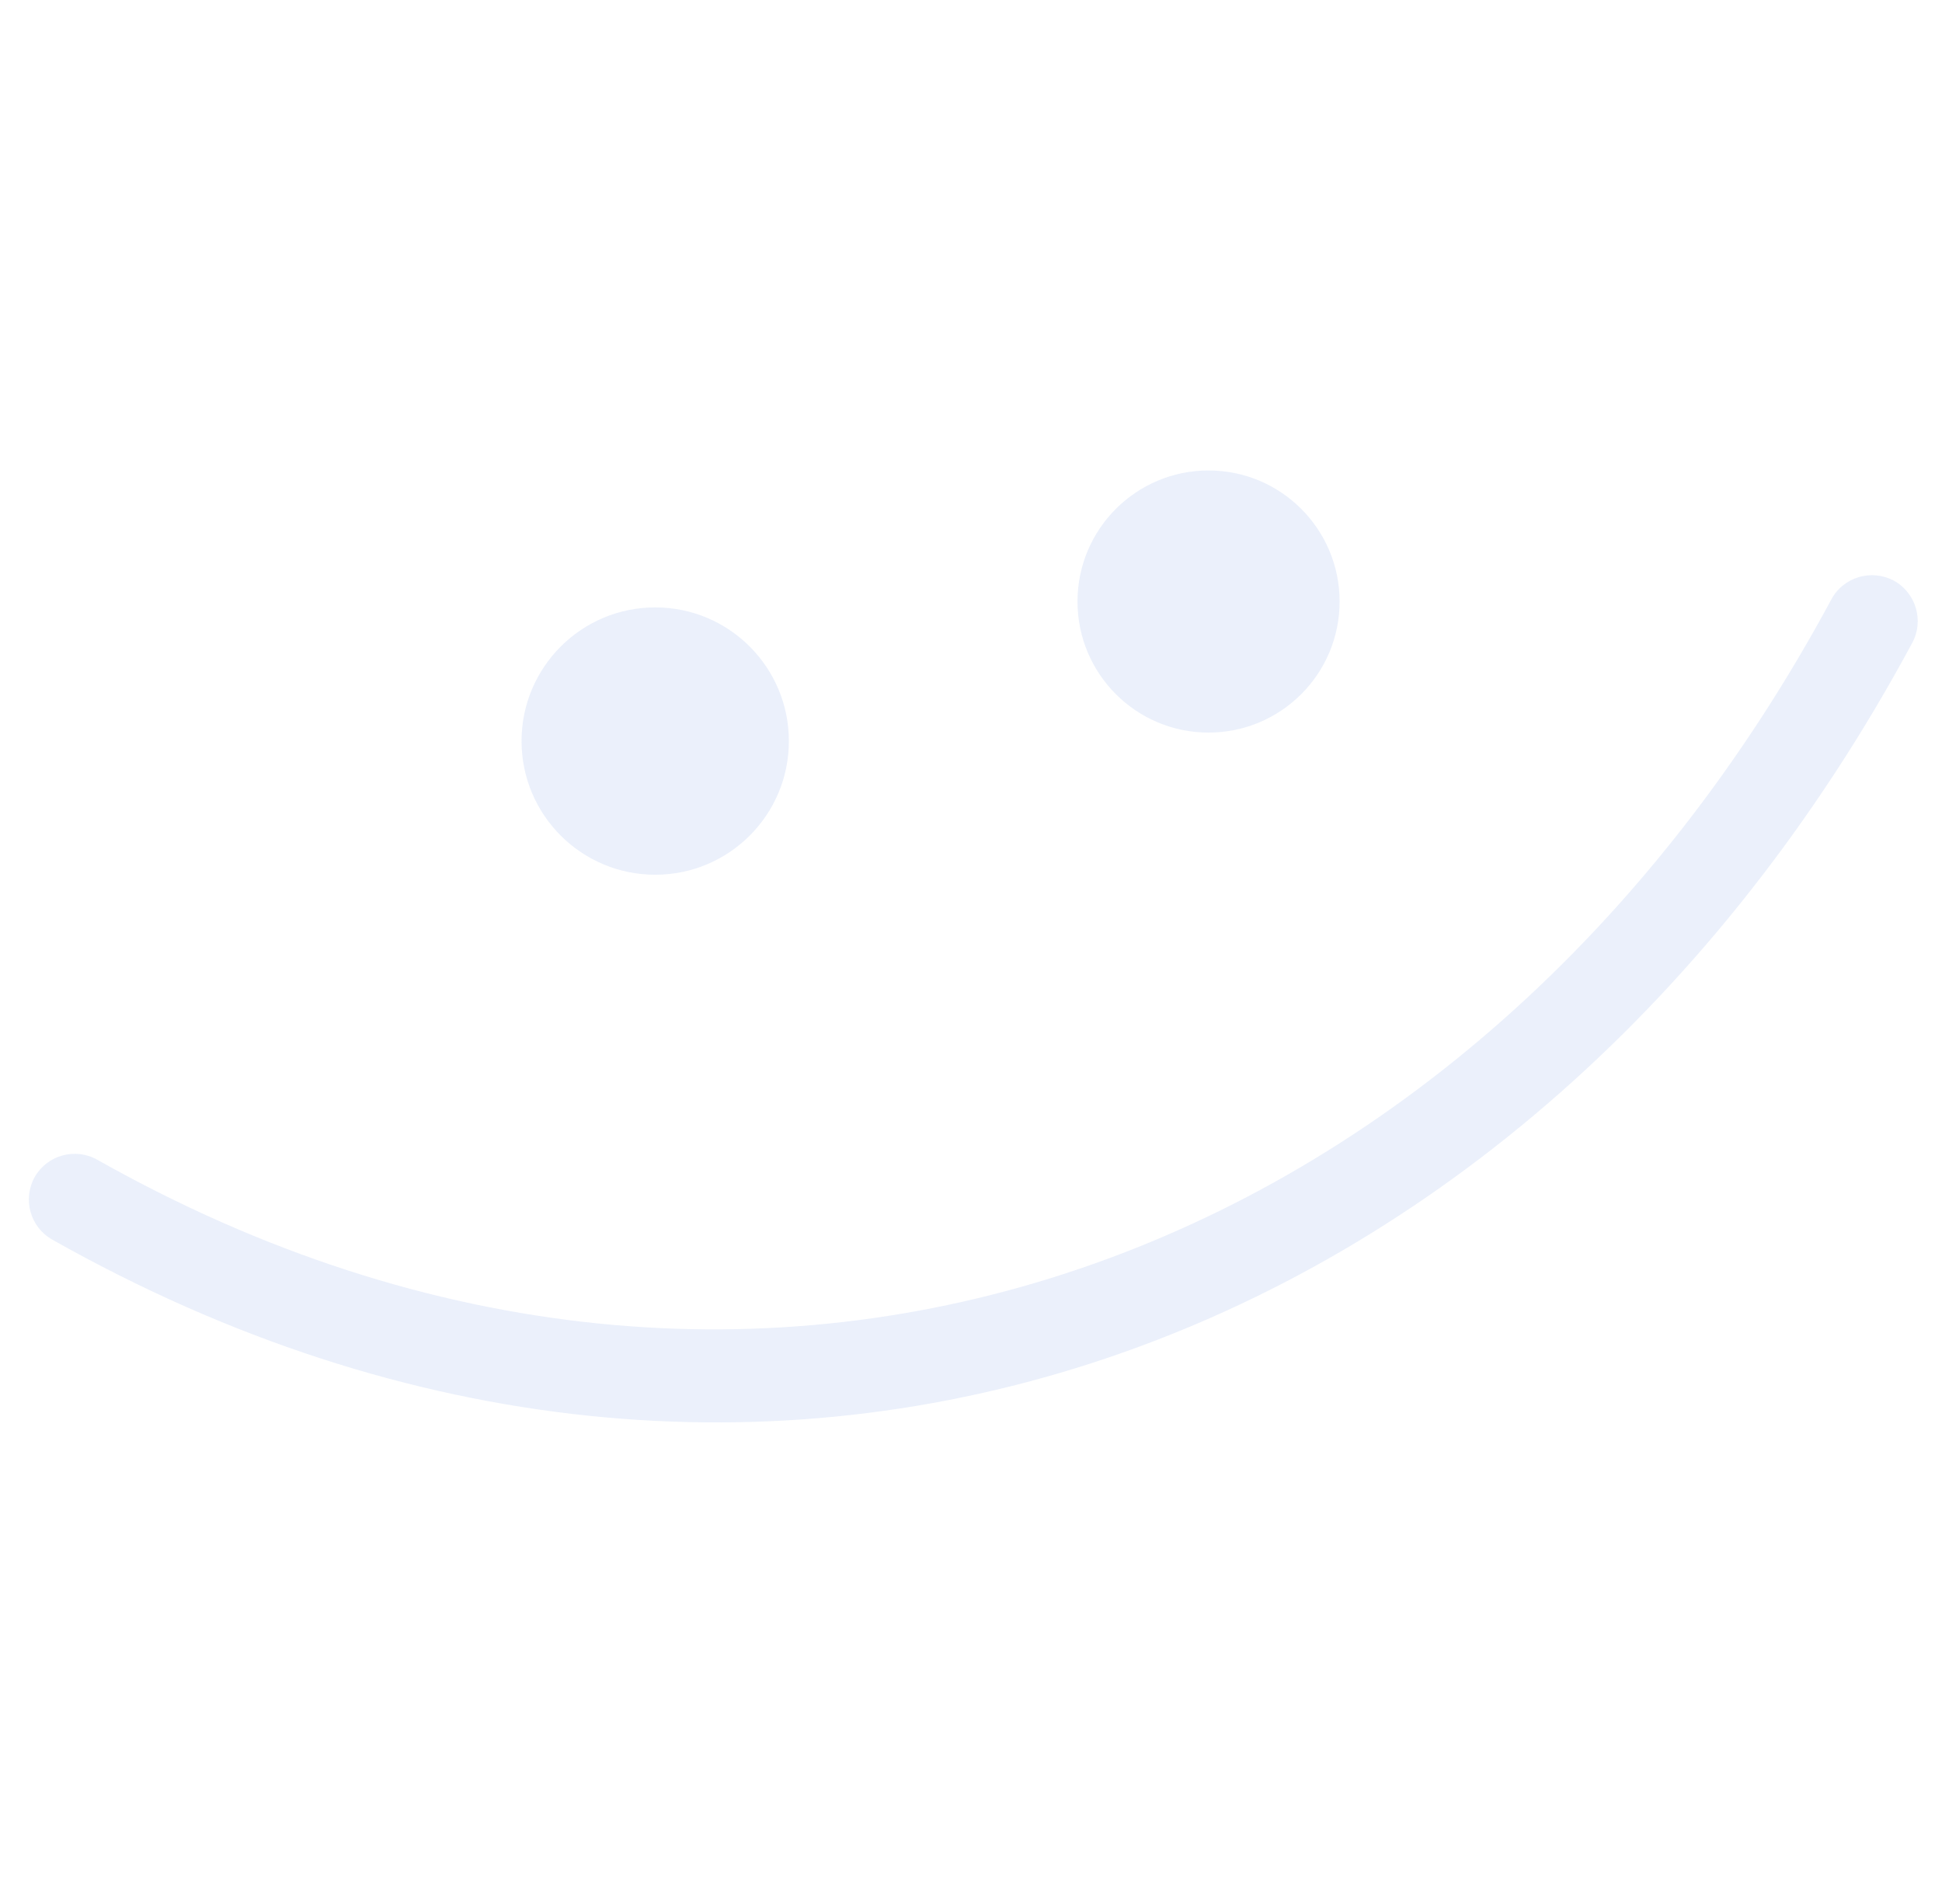 <svg width="51" height="50" viewBox="0 0 51 50" fill="none" xmlns="http://www.w3.org/2000/svg">
<g opacity="0.1" clip-path="url(#clip0_0_221)">
<path fill-rule="evenodd" clip-rule="evenodd" d="M48.097 15.736C38.713 33.186 19.967 40.28 2.555 30.456C1.976 30.129 1.241 30.334 0.914 30.906C0.587 31.489 0.791 32.225 1.371 32.552C20.033 43.091 40.16 35.578 50.219 16.881C50.534 16.298 50.314 15.562 49.729 15.245C49.143 14.938 48.412 15.153 48.097 15.736Z" fill="#2F65D5"/>
<path d="M17.207 22.971C19.146 22.971 20.717 21.4 20.717 19.461C20.717 17.523 19.146 15.951 17.207 15.951C15.269 15.951 13.697 17.523 13.697 19.461C13.697 21.4 15.269 22.971 17.207 22.971Z" fill="#2F65D5"/>
<path d="M31.738 19.238C33.639 19.238 35.18 17.697 35.18 15.797C35.18 13.896 33.639 12.355 31.738 12.355C29.838 12.355 28.297 13.896 28.297 15.797C28.297 17.697 29.838 19.238 31.738 19.238Z" fill="#2F65D5"/>
</g>
<defs>
<clipPath id="clip0_0_221">
<rect width="50" height="50" fill="white" transform="translate(0.758)"/>
</clipPath>
</defs>
</svg>
